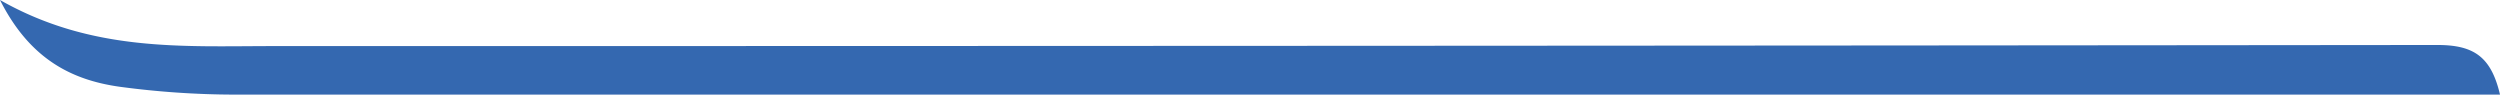 <svg id="Calque_1" data-name="Calque 1" xmlns="http://www.w3.org/2000/svg" viewBox="0 0 340.64 12.9"><defs><style>.cls-1{fill:#3468b0;}</style></defs><title>soulignement3_filet2</title><path class="cls-1" d="M0,0C12.52,7.12,24.92,6.28,37.21,6.28q147.47,0,294.92-.15c5,0,7.31,1.66,8.51,6.76h-5.42q-151.71,0-303.42,0a118.81,118.81,0,0,1-15.43-1.06C9.63,10.9,4,7.93,0,0Z"/></svg>